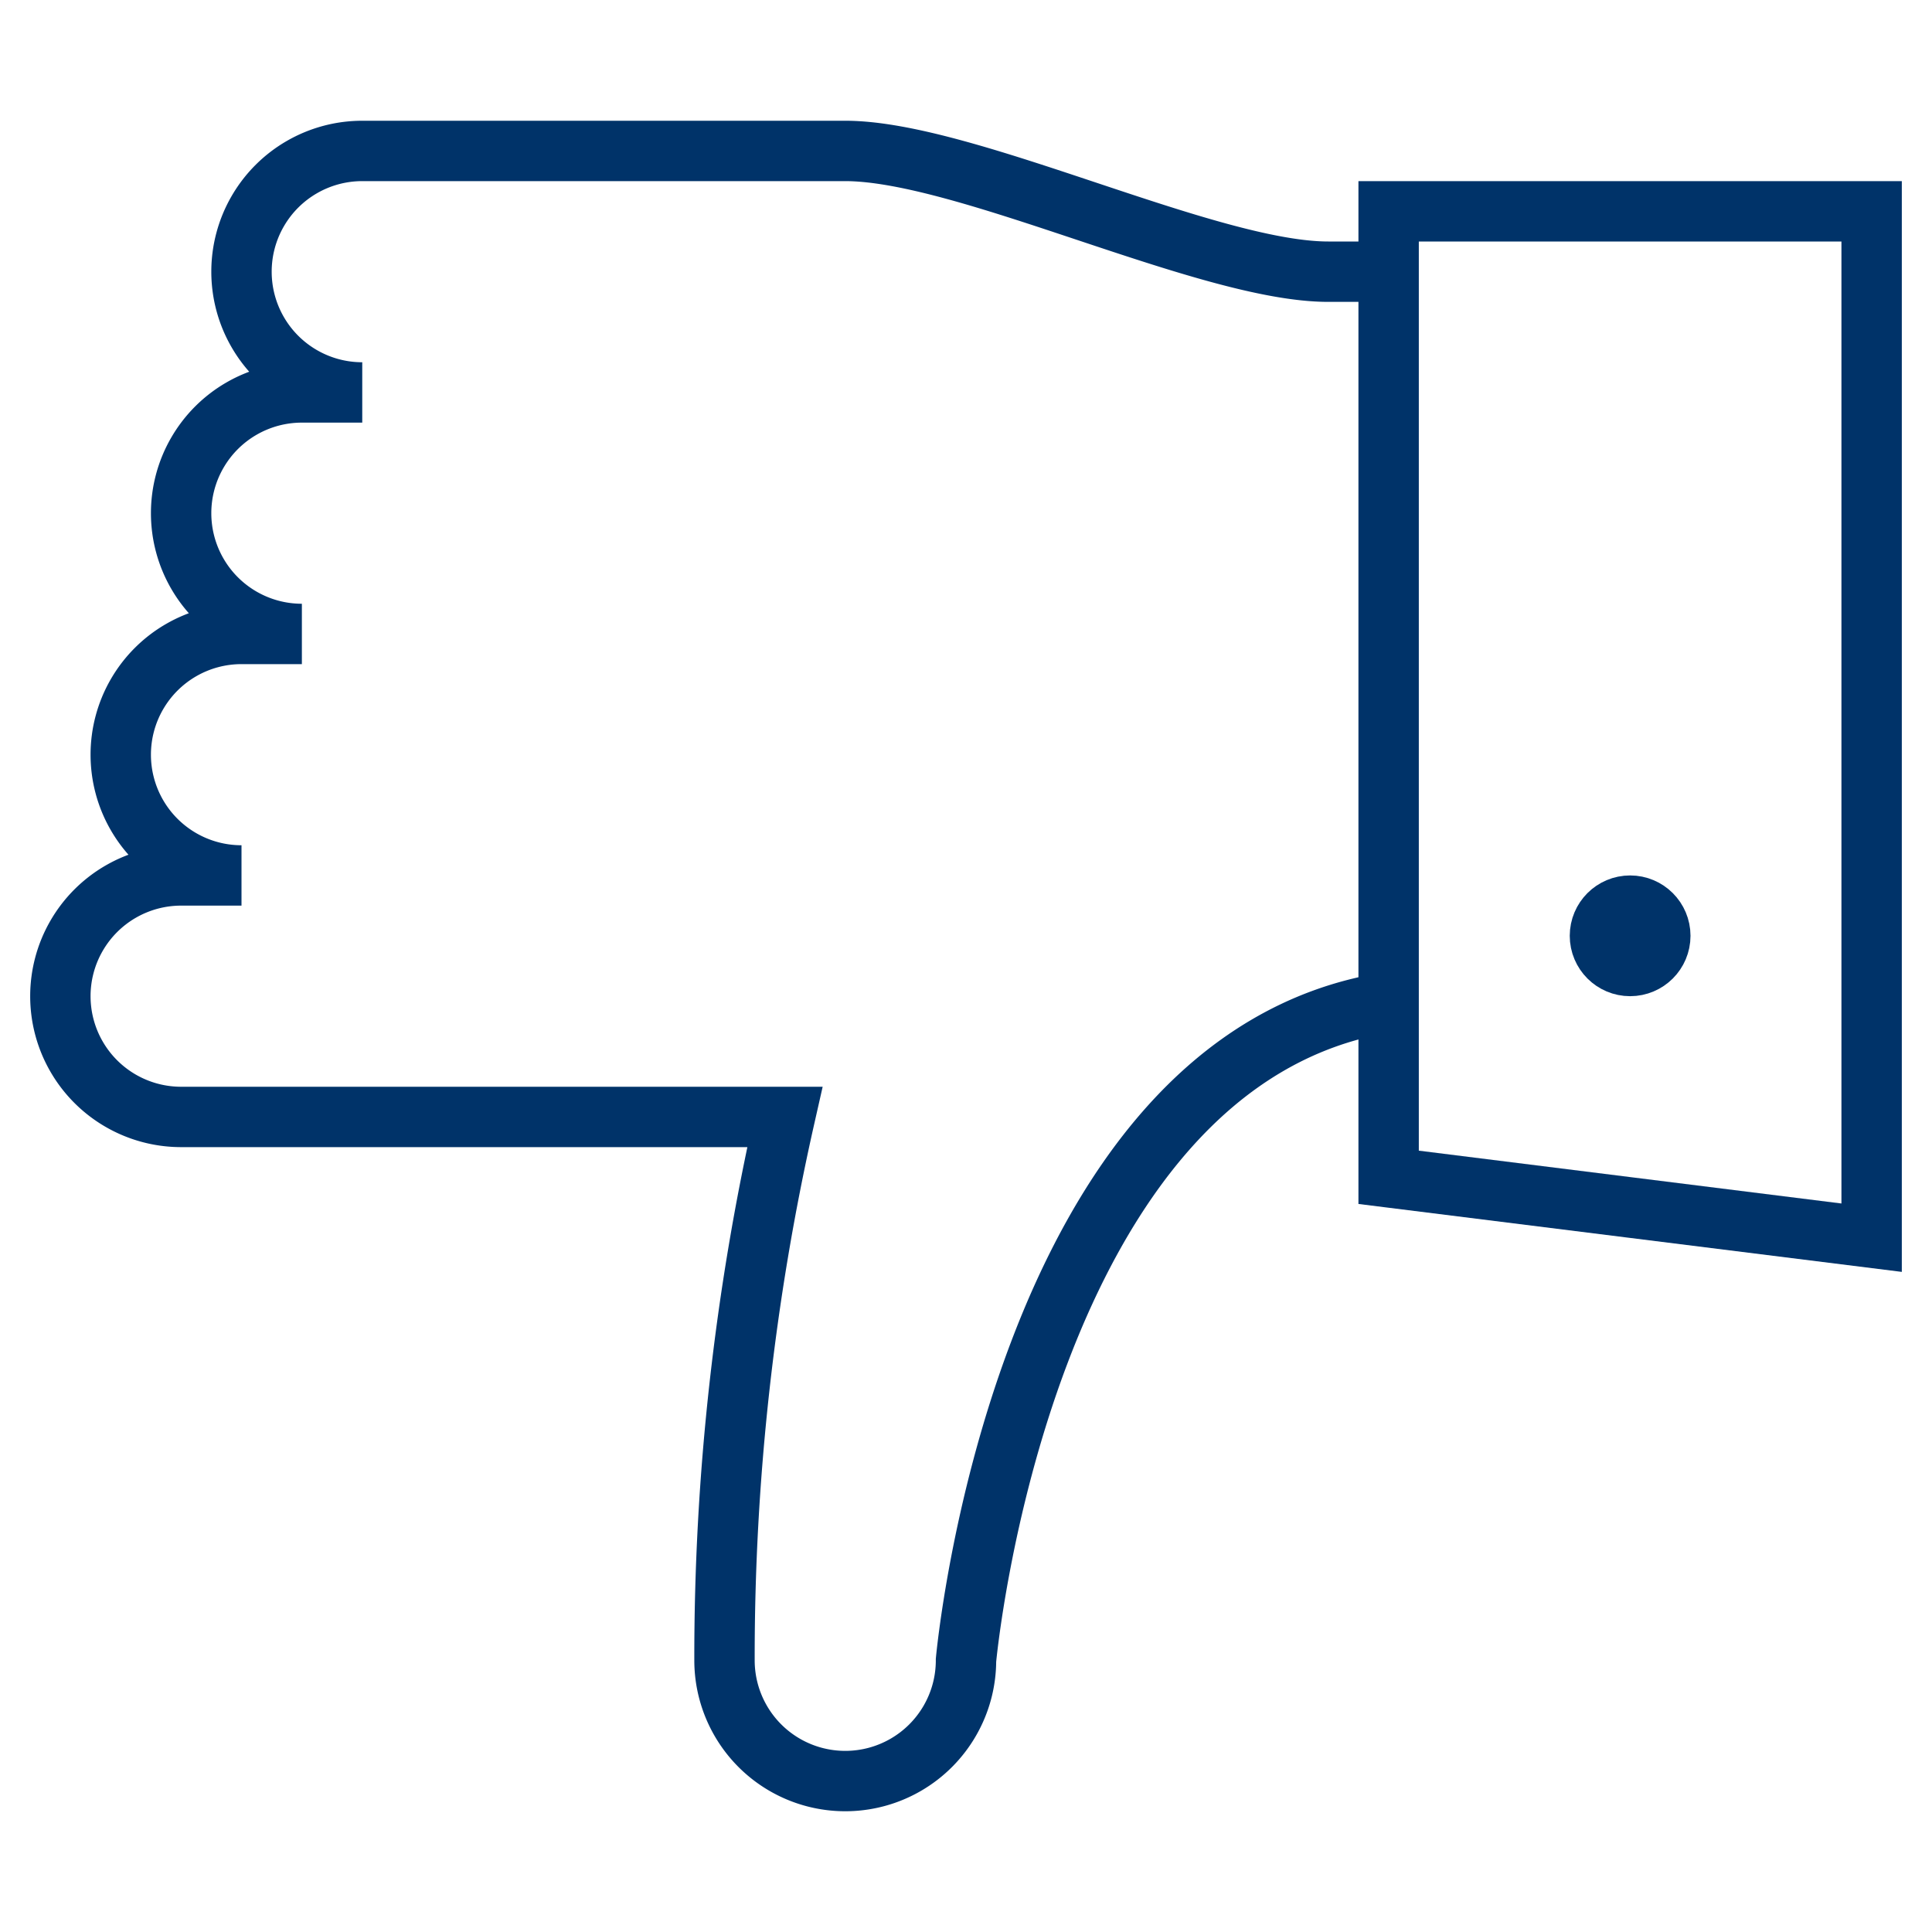 <?xml version="1.0" encoding="UTF-8"?>
<svg xmlns="http://www.w3.org/2000/svg" aria-describedby="desc" aria-labelledby="title" viewBox="0 0 64 64"><path fill="none" stroke="#003369" stroke-miterlimit="10" stroke-width="2" d="M46 9h-2c-4 0-12-4-16-4H12a4 4 0 0 0 0 8h-2a4 4 0 1 0 0 8H8a4 4 0 1 0 0 8m0 0H6a4 4 0 0 0 0 8h20a81 81 0 0 0-2 18 4 4 0 0 0 8 0s1.8-19.9 14-21.8" data-name="layer2" style="stroke: #003369;"/><path fill="none" stroke="#003369" stroke-miterlimit="10" stroke-width="2" d="M62 41l-16-2V7h16v34z" data-name="layer1" style="stroke: #003369;"/><circle cx="54" cy="31" r="1" fill="none" stroke="#003369" stroke-miterlimit="10" stroke-width="2" data-name="layer1" style="stroke: #003369;"/></svg>
